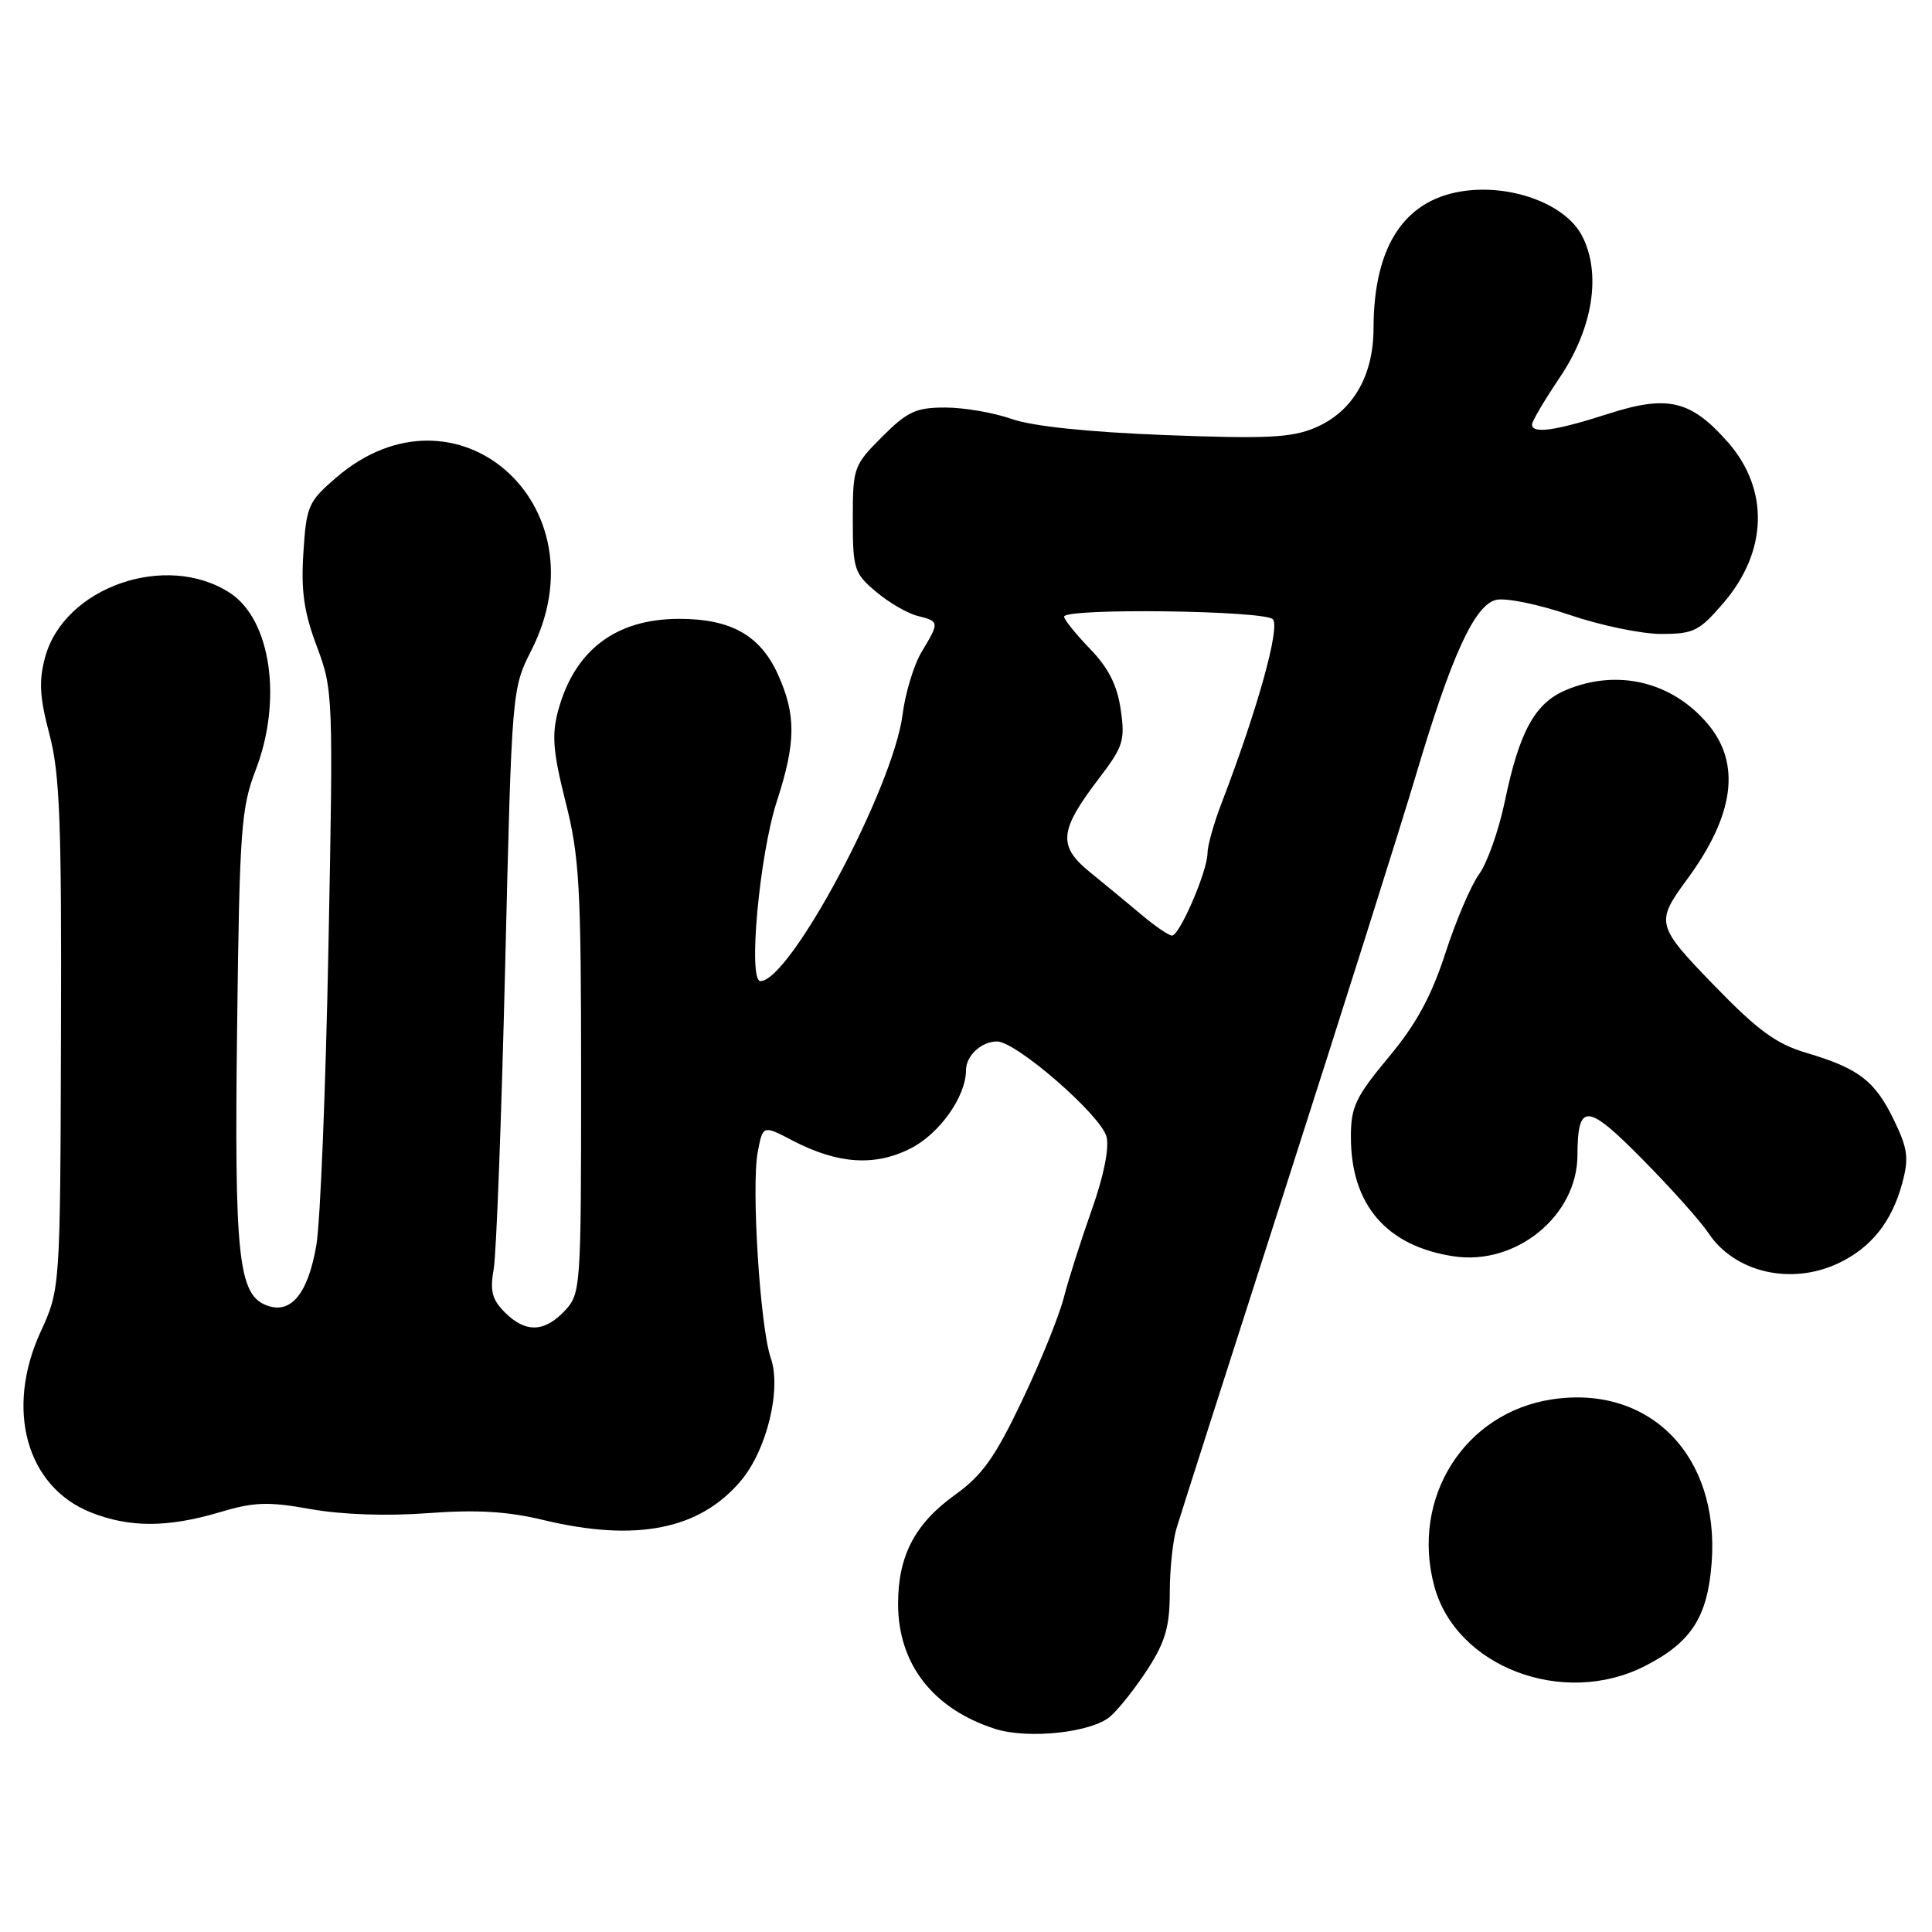 <?xml version="1.0" encoding="UTF-8" standalone="no"?>
<!DOCTYPE svg PUBLIC "-//W3C//DTD SVG 1.1//EN" "http://www.w3.org/Graphics/SVG/1.1/DTD/svg11.dtd" >
<svg xmlns="http://www.w3.org/2000/svg" xmlns:xlink="http://www.w3.org/1999/xlink" version="1.1" viewBox="0 0 256 256">
 <g >
 <path fill="currentColor"
d=" M 147.14 227.42 C 148.33 226.36 150.58 223.50 152.15 221.05 C 154.41 217.53 155.00 215.45 155.00 211.05 C 155.00 207.99 155.40 204.14 155.90 202.49 C 156.39 200.85 162.94 180.38 170.46 157.00 C 177.97 133.62 185.68 109.24 187.59 102.80 C 192.31 86.90 195.37 80.19 198.23 79.49 C 199.48 79.18 203.84 80.07 207.93 81.46 C 212.01 82.86 217.49 84.00 220.10 84.00 C 224.43 84.00 225.16 83.64 228.41 79.84 C 234.23 73.04 234.44 64.85 228.96 58.60 C 224.05 53.02 220.98 52.29 213.08 54.84 C 206.05 57.10 203.00 57.52 203.00 56.24 C 203.00 55.82 204.66 53.01 206.69 50.00 C 211.08 43.47 212.22 36.25 209.63 31.25 C 207.54 27.21 200.78 24.54 194.44 25.25 C 186.26 26.18 182.02 32.39 182.00 43.50 C 181.99 49.87 179.21 54.59 174.23 56.69 C 171.13 58.00 167.80 58.16 154.41 57.65 C 144.10 57.25 136.78 56.48 134.04 55.51 C 131.68 54.68 127.73 54.00 125.26 54.00 C 121.37 54.00 120.24 54.52 116.88 57.88 C 113.11 61.66 113.00 61.96 113.00 68.79 C 113.00 75.41 113.18 75.97 116.08 78.41 C 117.77 79.84 120.24 81.27 121.58 81.61 C 124.49 82.34 124.50 82.43 122.12 86.38 C 121.09 88.10 119.96 91.82 119.60 94.65 C 118.39 104.31 104.70 130.00 100.76 130.00 C 99.09 130.00 100.62 113.30 102.94 106.16 C 105.48 98.35 105.50 94.71 103.06 89.32 C 100.72 84.18 96.84 82.00 90.00 82.00 C 81.59 82.00 76.11 86.16 73.95 94.19 C 73.09 97.38 73.28 99.66 74.94 106.25 C 76.78 113.51 77.00 117.43 77.00 142.88 C 77.00 170.76 76.95 171.42 74.83 173.69 C 72.12 176.56 69.63 176.63 66.89 173.89 C 65.20 172.20 64.90 171.05 65.42 168.14 C 65.77 166.14 66.45 148.03 66.94 127.89 C 67.82 91.30 67.83 91.27 70.41 86.17 C 80.15 66.95 60.41 49.56 44.49 63.33 C 40.85 66.47 40.59 67.07 40.20 73.23 C 39.87 78.30 40.28 81.13 41.98 85.65 C 44.14 91.40 44.17 92.10 43.52 125.50 C 43.16 144.20 42.44 161.97 41.92 164.98 C 40.81 171.46 38.53 174.21 35.30 172.96 C 31.57 171.51 31.04 166.47 31.42 136.00 C 31.74 109.89 31.95 107.04 33.89 102.00 C 37.44 92.75 35.90 82.13 30.49 78.58 C 22.06 73.06 8.48 77.79 5.97 87.11 C 5.13 90.23 5.25 92.39 6.55 97.29 C 7.93 102.51 8.17 108.89 8.08 137.15 C 7.98 170.81 7.98 170.81 5.36 176.52 C 0.67 186.78 3.51 196.99 12.01 200.39 C 17.12 202.43 22.19 202.43 29.07 200.39 C 33.68 199.01 35.51 198.95 41.19 199.97 C 45.32 200.70 51.25 200.91 56.69 200.50 C 63.16 200.02 67.22 200.26 72.00 201.41 C 84.29 204.36 92.72 202.69 98.18 196.20 C 101.61 192.12 103.57 184.07 102.13 179.93 C 100.72 175.89 99.54 157.27 100.40 152.68 C 101.08 149.07 101.08 149.07 105.02 151.13 C 111.03 154.26 115.94 154.58 120.69 152.16 C 124.52 150.20 128.00 145.27 128.00 141.80 C 128.00 139.89 130.04 138.00 132.11 138.00 C 134.66 138.00 145.91 147.80 146.62 150.63 C 147.00 152.13 146.24 155.88 144.67 160.29 C 143.26 164.26 141.59 169.50 140.96 171.94 C 140.33 174.39 137.84 180.55 135.41 185.63 C 131.85 193.10 130.16 195.48 126.55 198.07 C 121.23 201.89 119.00 206.15 119.00 212.51 C 119.00 220.48 123.61 226.43 131.84 229.08 C 136.23 230.49 144.71 229.57 147.14 227.42 Z  M 217.98 220.75 C 224.13 217.61 226.28 214.25 226.81 206.98 C 227.83 192.88 218.61 183.48 205.67 185.42 C 194.04 187.17 186.90 198.48 190.05 210.17 C 192.93 220.89 207.16 226.28 217.98 220.75 Z  M 243.63 167.37 C 247.93 165.33 250.69 161.87 252.05 156.80 C 252.96 153.43 252.80 152.22 250.94 148.38 C 248.44 143.22 246.30 141.57 239.36 139.51 C 235.37 138.33 232.93 136.55 227.18 130.62 C 219.43 122.62 219.33 122.25 223.56 116.50 C 229.81 108.00 230.72 101.19 226.30 95.94 C 221.56 90.32 214.34 88.58 207.53 91.42 C 203.39 93.15 201.33 96.89 199.40 106.17 C 198.60 110.02 197.06 114.36 195.99 115.83 C 194.92 117.30 192.91 122.01 191.52 126.30 C 189.65 132.04 187.67 135.69 183.99 140.10 C 179.61 145.37 179.00 146.66 179.00 150.65 C 179.00 159.65 183.72 165.13 192.64 166.47 C 200.89 167.71 208.98 161.11 209.02 153.10 C 209.05 146.06 210.26 146.13 217.65 153.63 C 221.42 157.44 225.34 161.83 226.37 163.38 C 229.85 168.62 237.34 170.36 243.63 167.37 Z  M 151.27 121.22 C 149.49 119.72 146.42 117.19 144.45 115.59 C 140.14 112.09 140.33 110.07 145.63 103.13 C 148.84 98.92 149.10 98.11 148.50 94.01 C 148.03 90.78 146.87 88.49 144.42 85.96 C 142.54 84.01 141.00 82.10 141.00 81.71 C 141.00 80.55 167.48 80.88 168.65 82.05 C 169.67 83.07 166.63 93.99 161.88 106.38 C 160.84 109.07 160.00 112.07 160.00 113.05 C 160.00 115.41 156.29 124.01 155.29 123.97 C 154.85 123.95 153.04 122.72 151.27 121.22 Z "/>
</g>
</svg>
